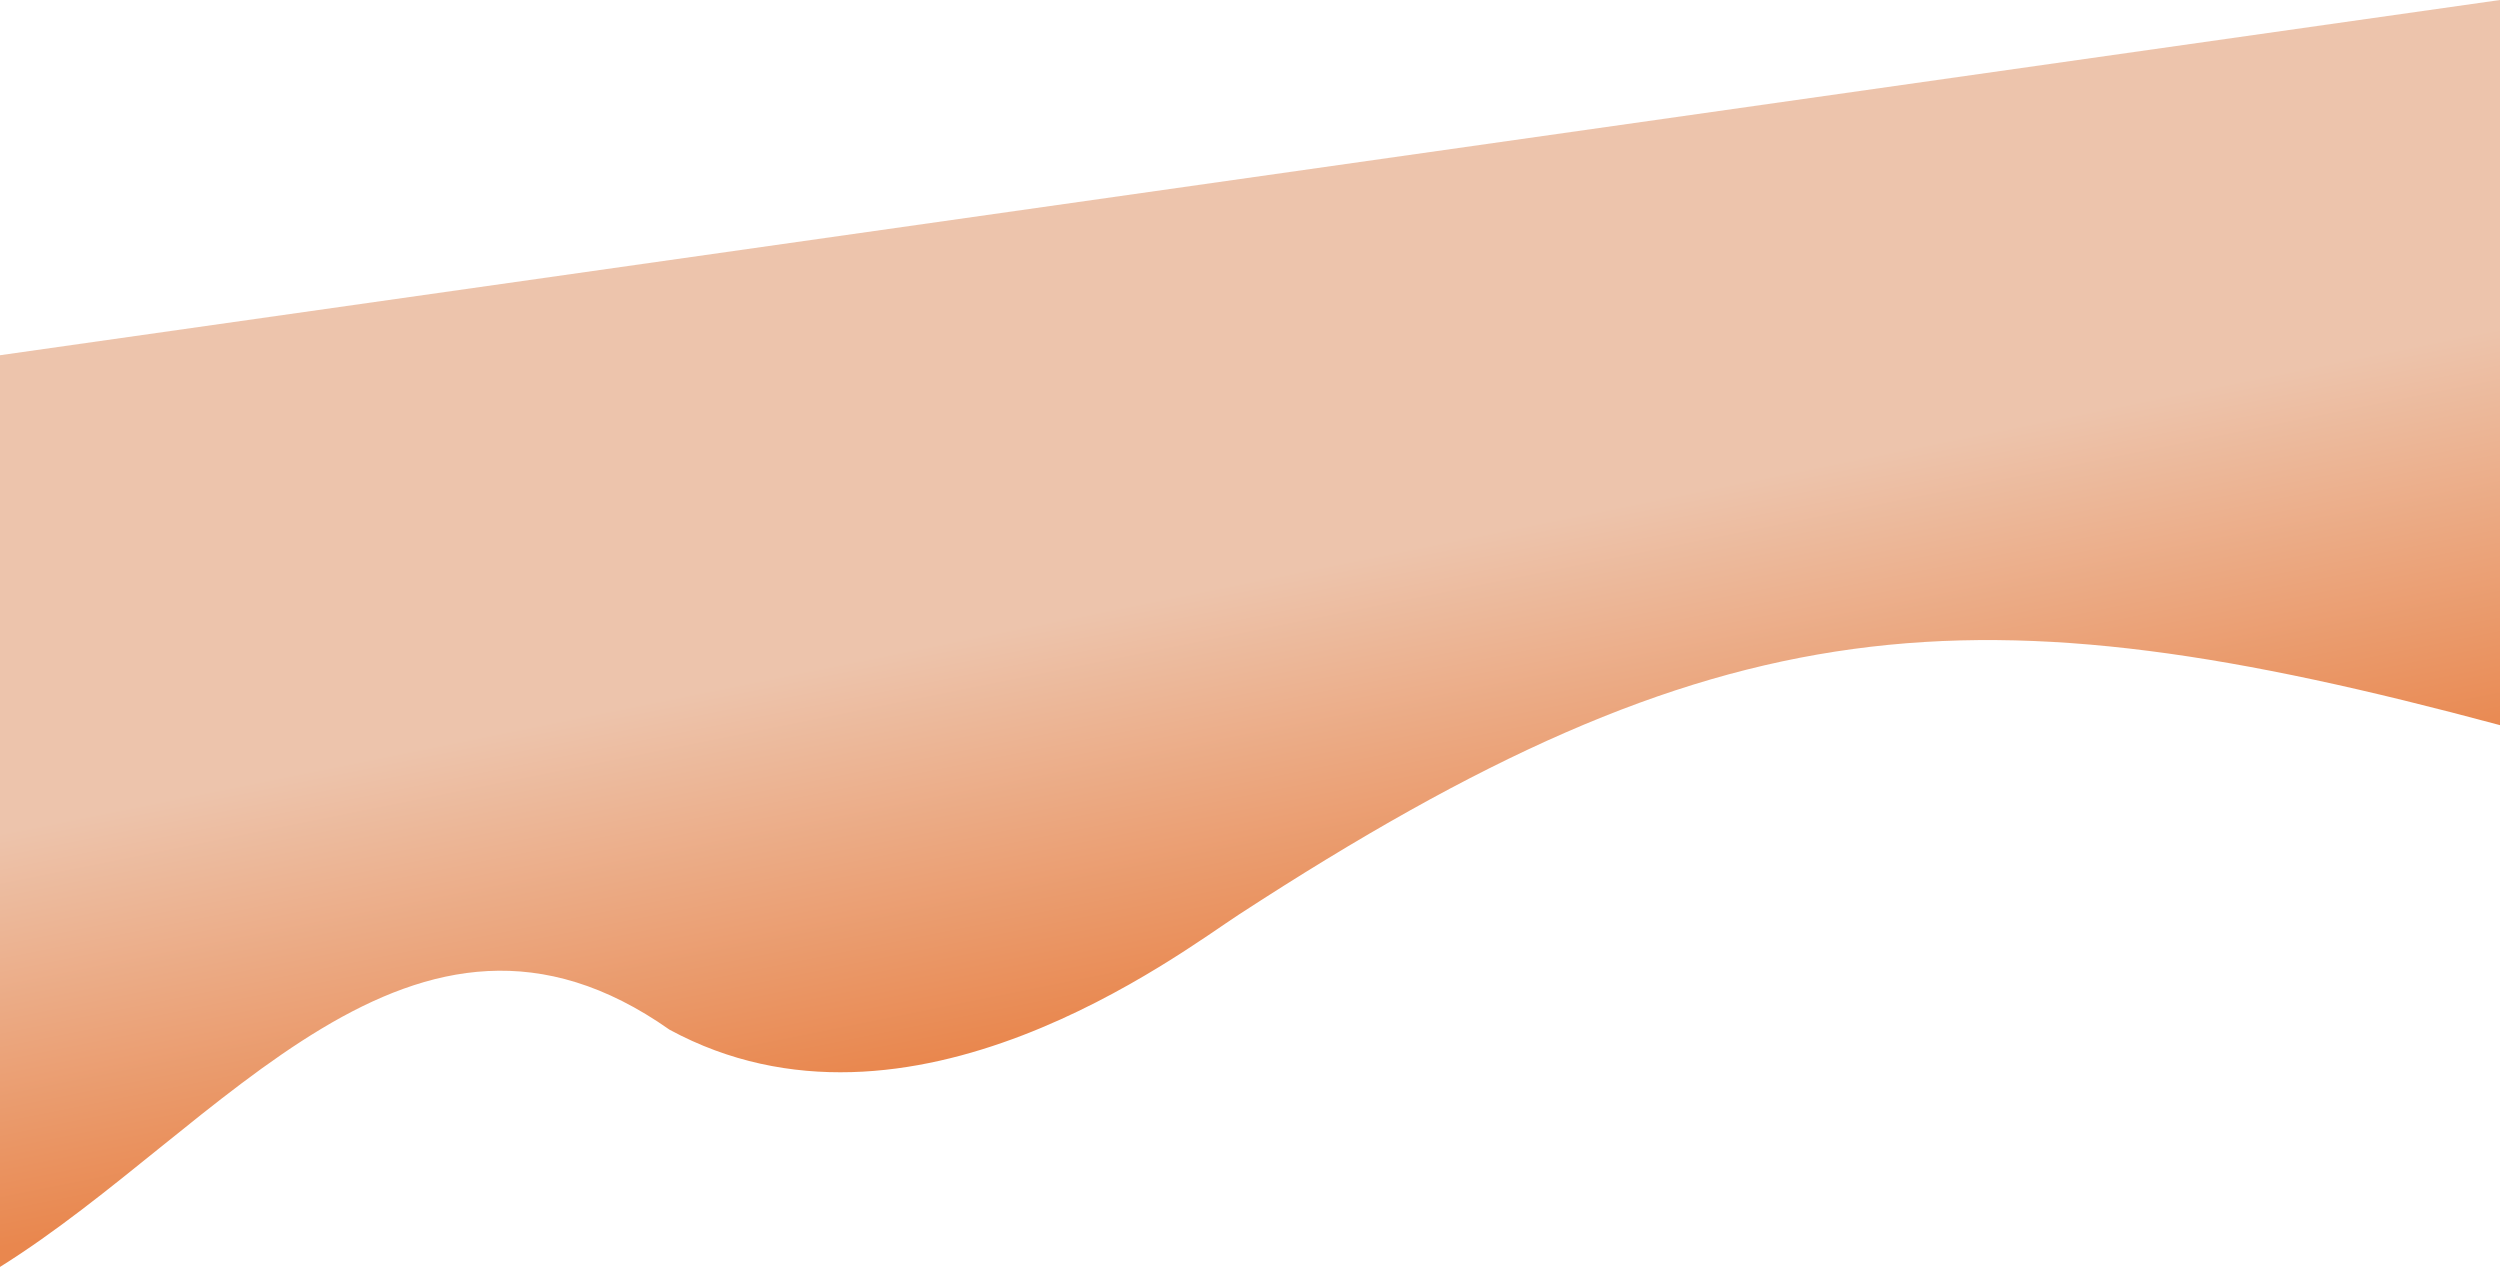 <svg width="1920" height="973" viewBox="0 0 1920 973" fill="none" xmlns="http://www.w3.org/2000/svg">
<path d="M0 272.817V973C170.349 866.57 317.04 652.039 514.191 790.804C698.908 890.906 905.946 732.019 951.5 702.359C1321.9 461.195 1515.6 448.258 1920 556.914V272.817V0L0 272.817Z" fill="url(#paint0_linear_6060_726)"/>
<defs>
<linearGradient id="paint0_linear_6060_726" x1="960" y1="445.5" x2="1022" y2="752.5" gradientUnits="userSpaceOnUse">
<stop stop-color="#EDC4AC"/>
<stop offset="1" stop-color="#E9874E"/>
</linearGradient>
</defs>
</svg>

